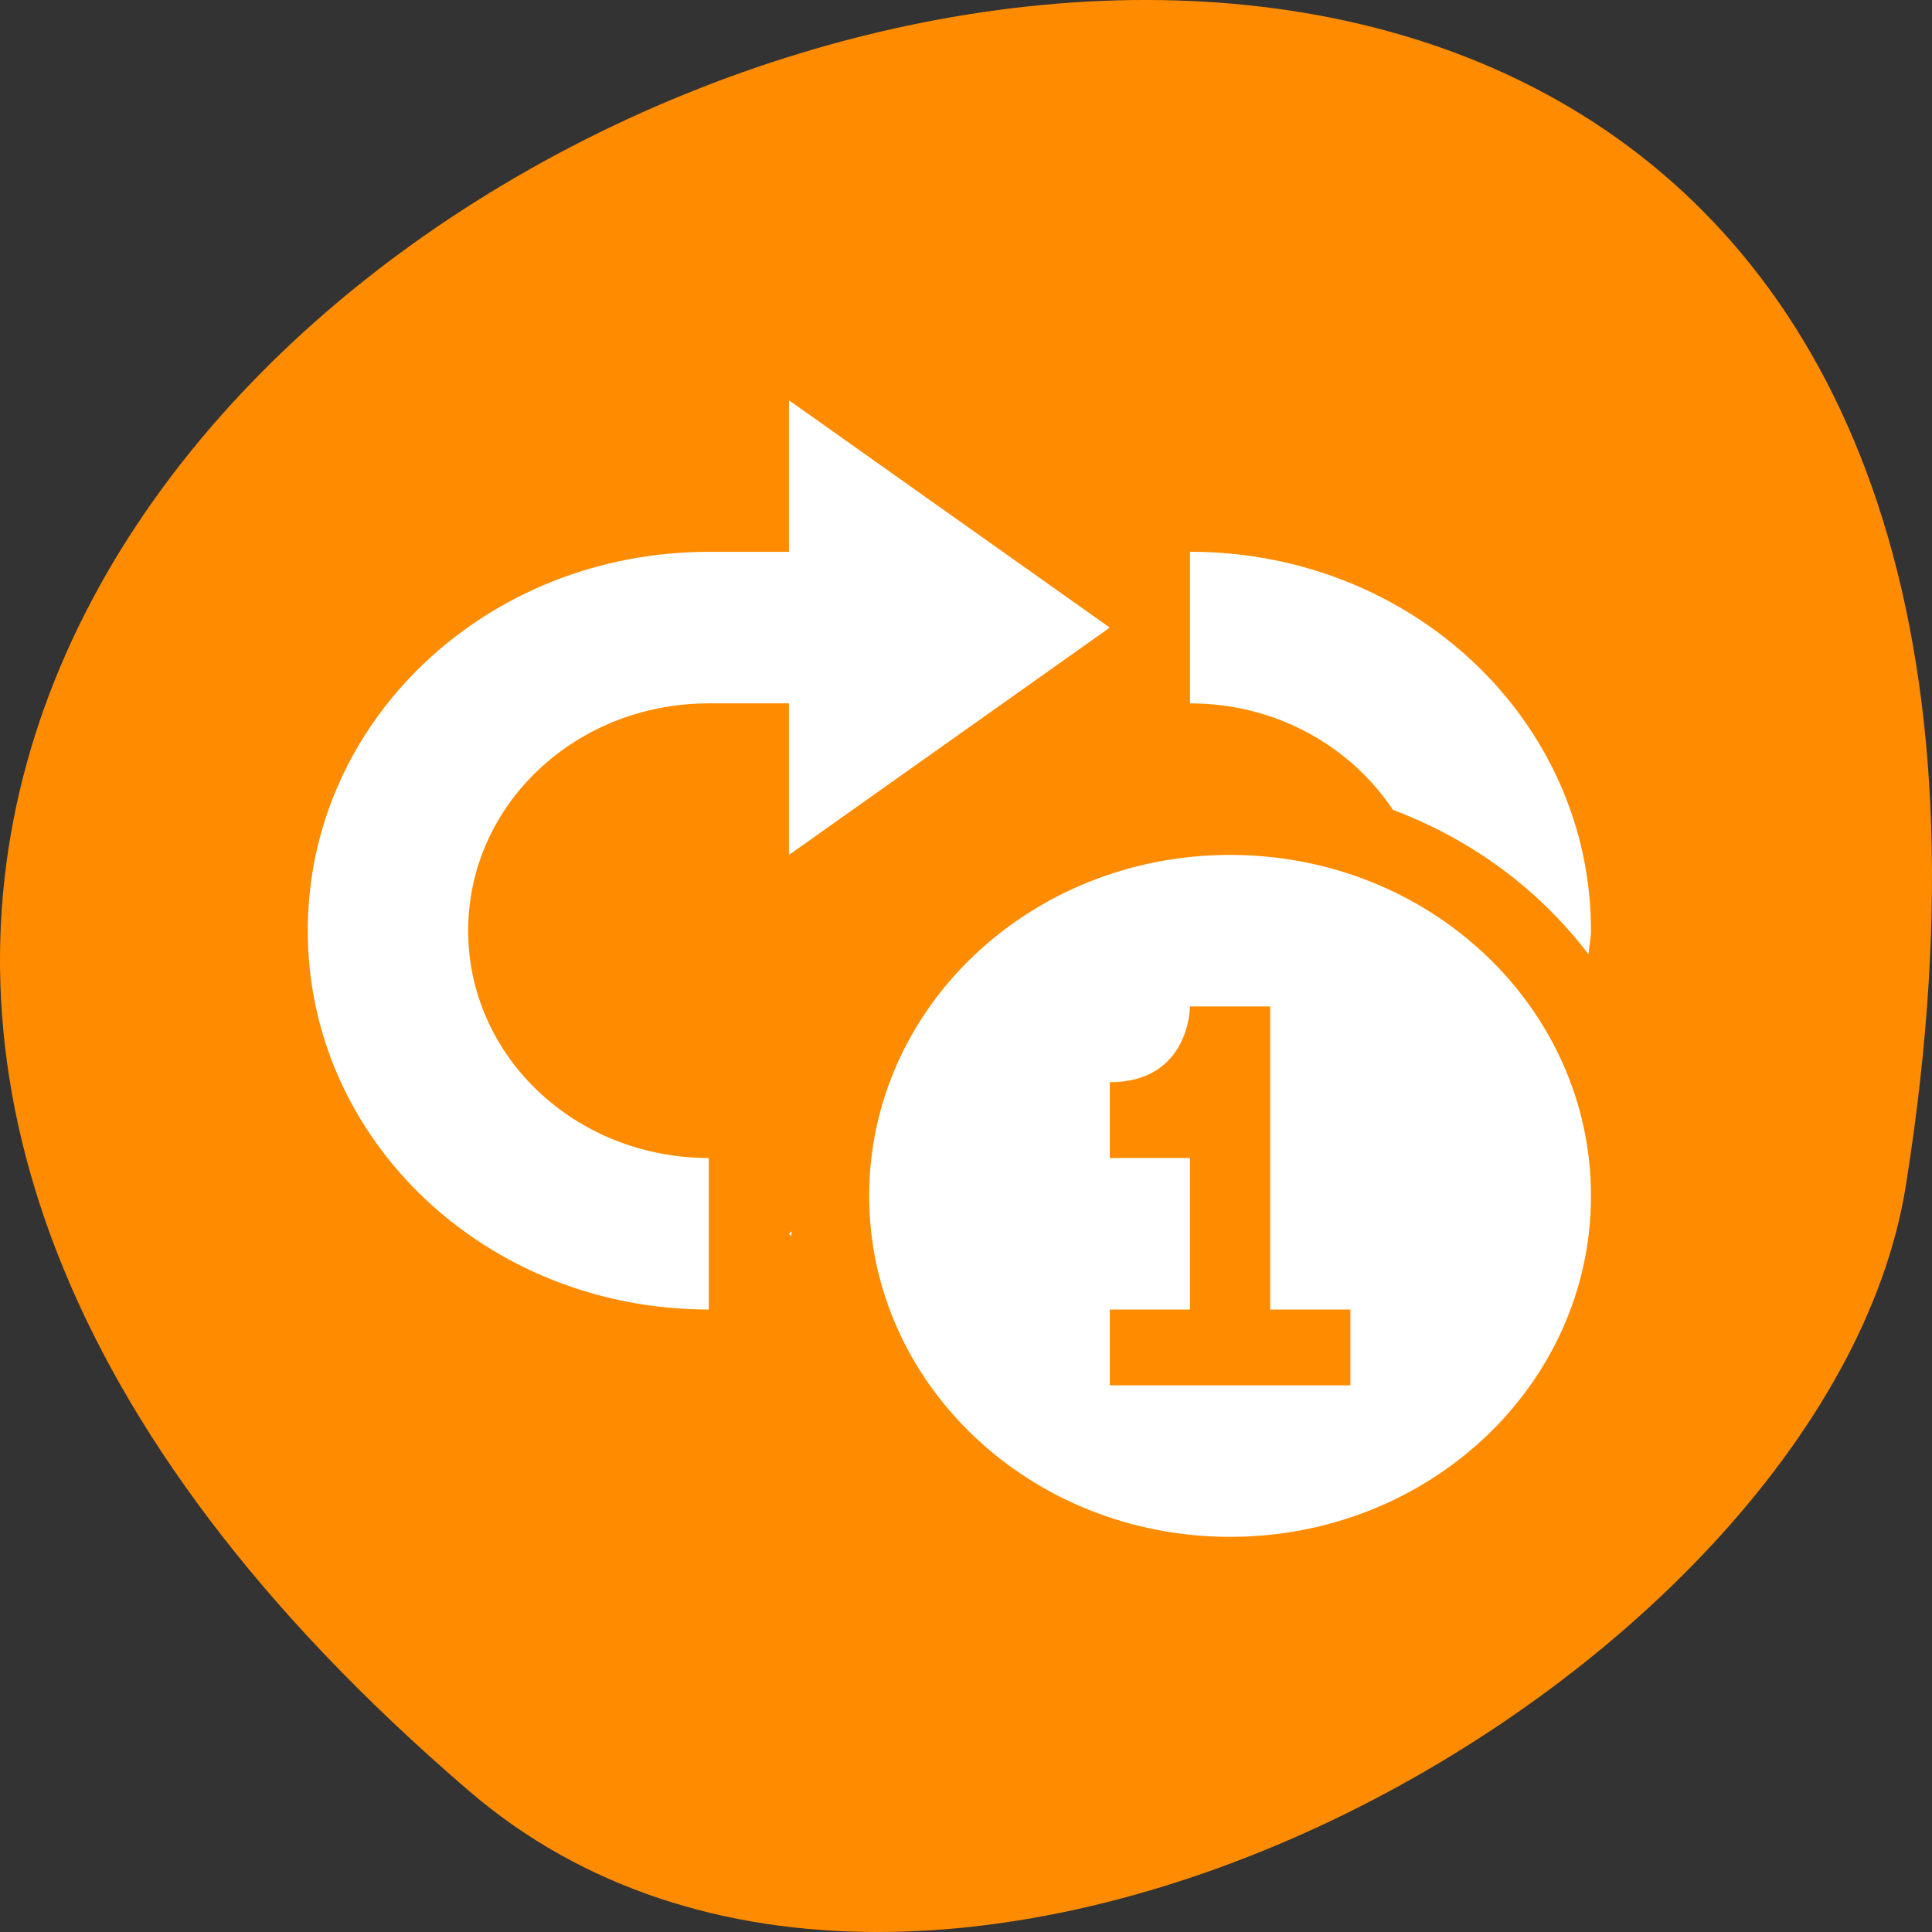 <svg xmlns="http://www.w3.org/2000/svg" viewBox="0 0 256 256"><rect x="0" y="0" width="256" height="256" fill="#333333" stroke="none"/><g transform="translate(0 -796.36)"><path d="m 62.17 1033.69 c -225.34 -193.41 237.98 -379.39 190.37 -80.26 c -10.438 65.59 -129.65 132.38 -190.37 80.26 z" style="fill:#ff8c00;color:#000"/><path d="m 299 -461 v 2 h -1 c -2.77 0 -5 2.23 -5 5 0 2.77 2.23 5 5 5 v -2 c -1.662 0 -3 -1.338 -3 -3 0 -1.662 1.338 -3 3 -3 h 1 v 2 l 4 -3 l -4 -3 z m 5 2 v 2 c 1.073 0 2 0.563 2.531 1.406 0.988 0.392 1.827 1.055 2.438 1.906 0.007 -0.107 0.031 -0.204 0.031 -0.313 0 -2.77 -2.23 -5 -5 -5 z m 0.5 4 c -2.485 0 -4.5 2.01 -4.5 4.5 0 2.485 2.01 4.5 4.5 4.5 2.485 0 4.5 -2.01 4.5 -4.5 0 -2.485 -2.01 -4.5 -4.5 -4.5 z m -0.5 2 h 1 v 4 h 1 v 1 h -3 v -1 h 1 v -2 h -1 v -1 c 1 0 1 -1 1 -1 z m -4.969 2.969 l -0.031 0.031 l 0.031 0.031 c -0.002 -0.021 0.002 -0.042 0 -0.063 z" transform="matrix(10.627 0 0 10.04 -3072.93 5477.84)" label="status" style="fill:#fff;color:#bebebe"/></g></svg>
